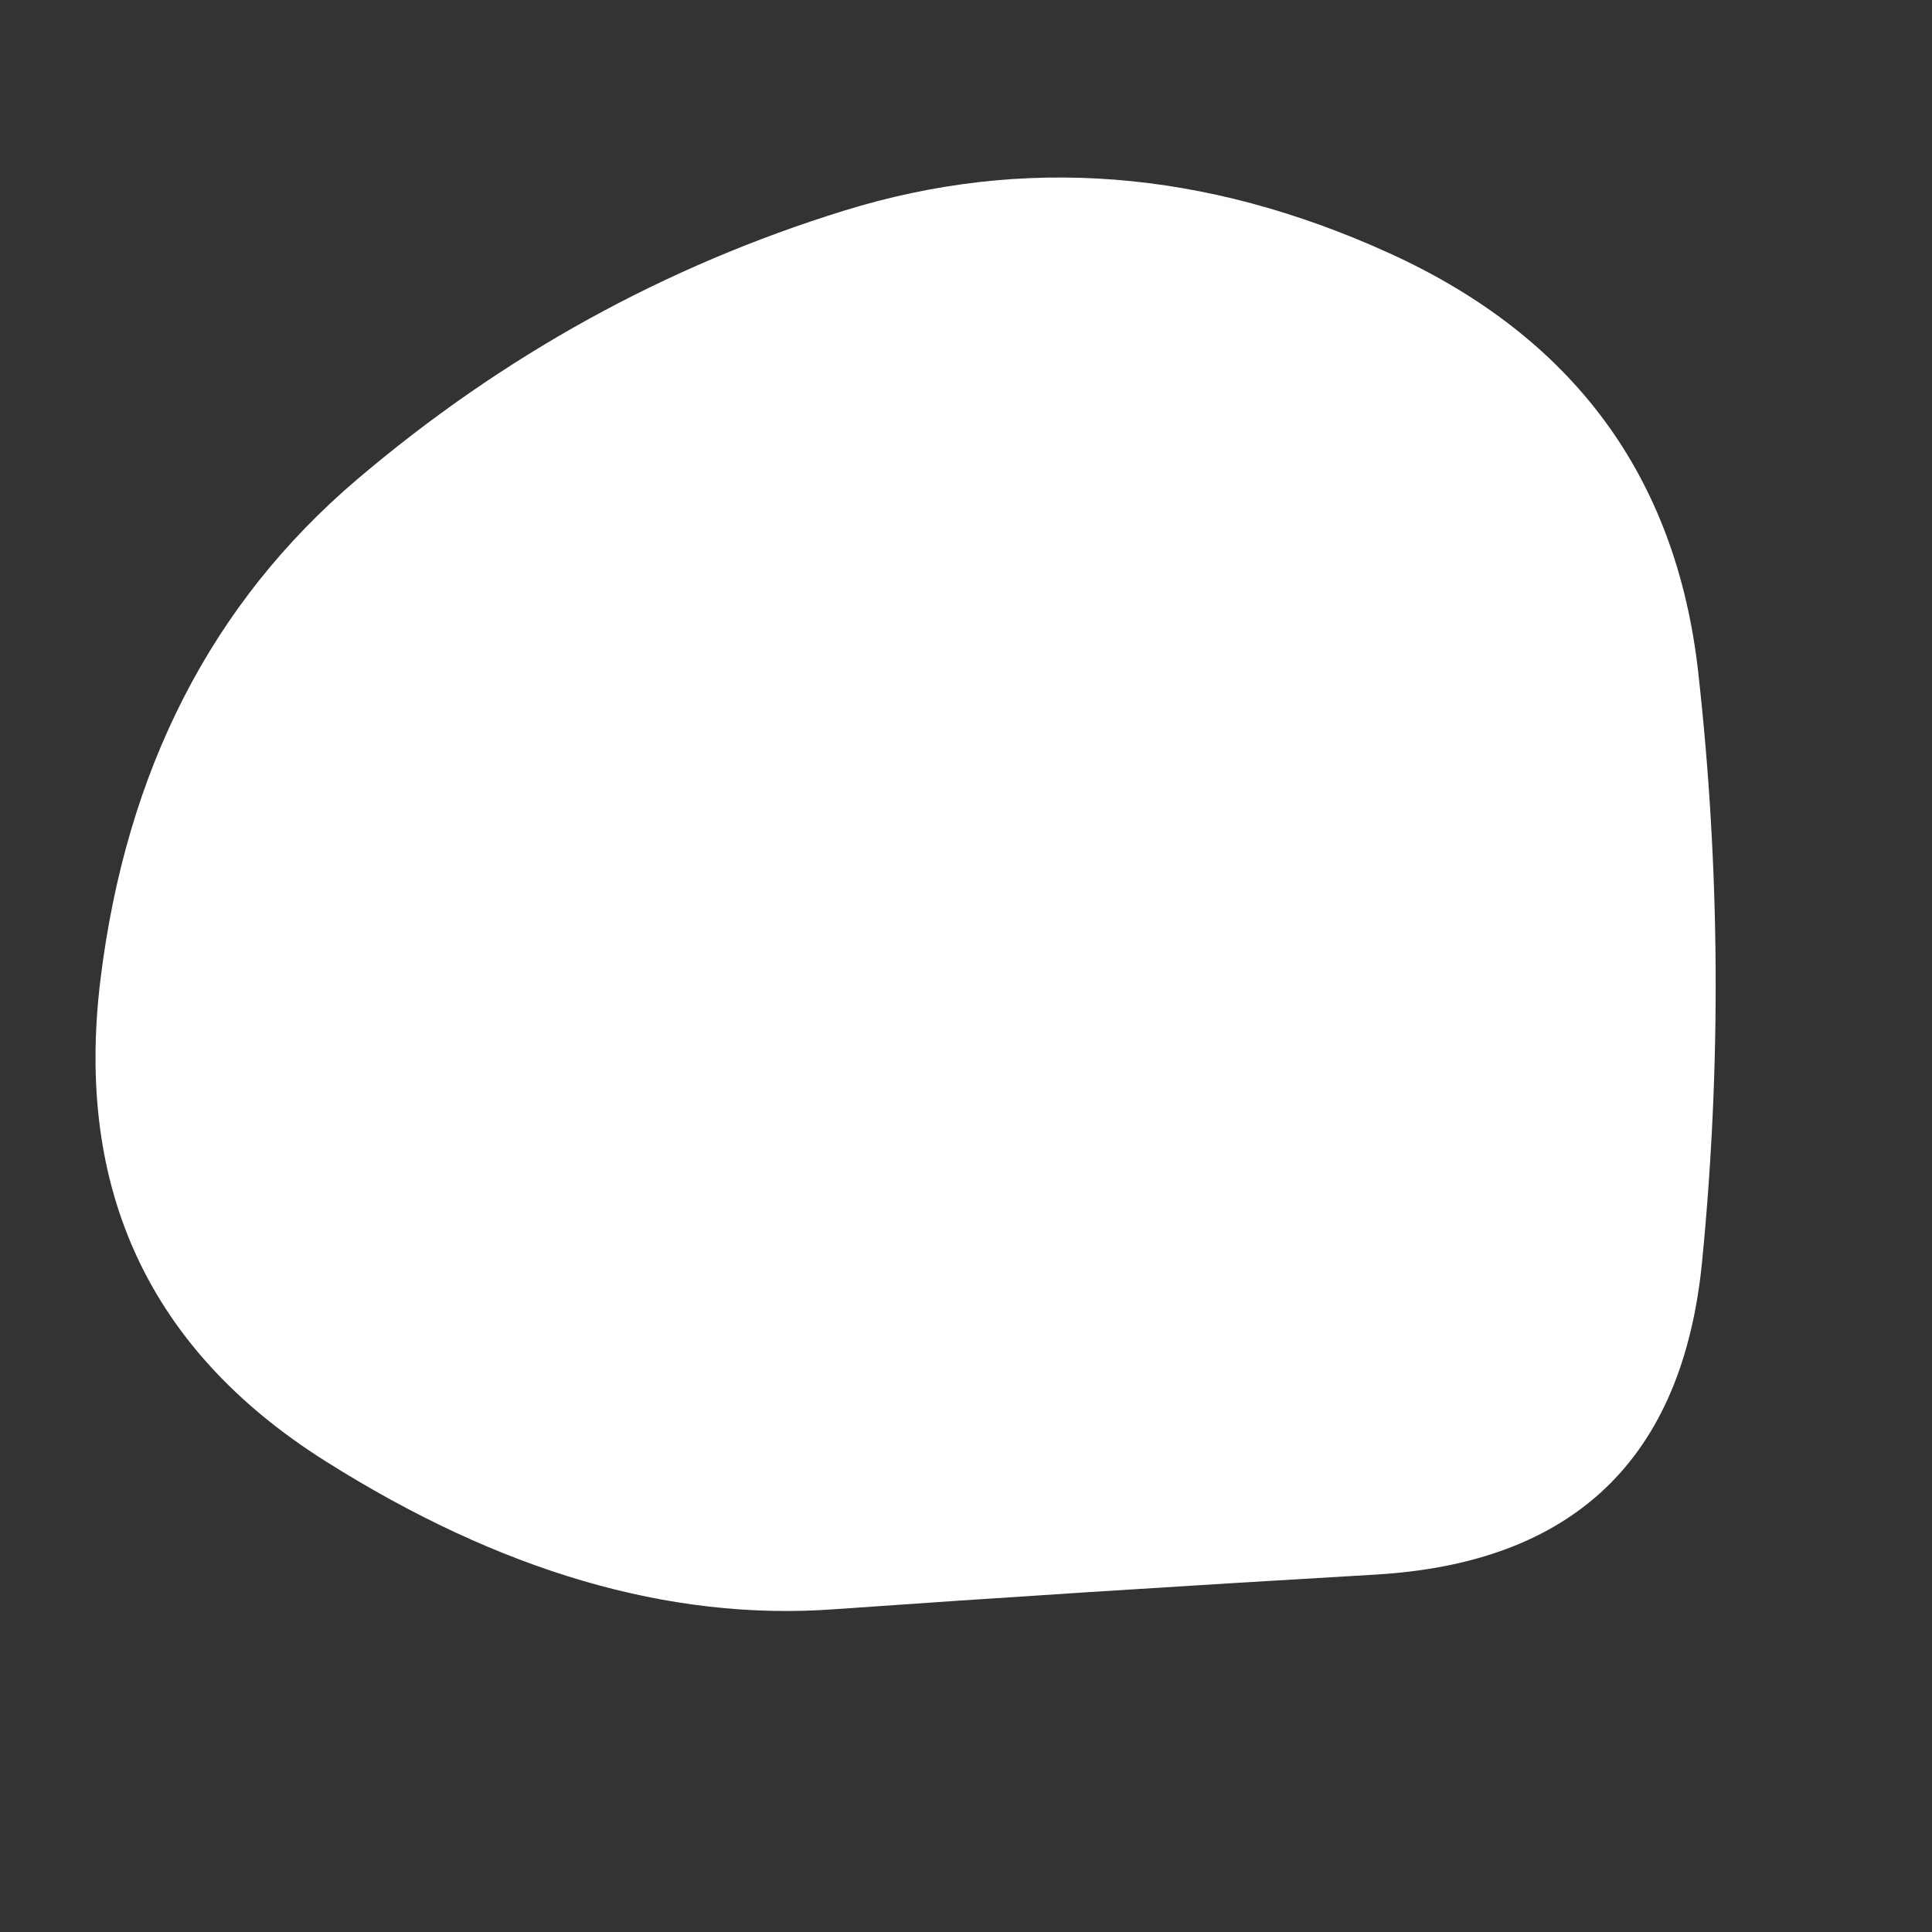 <svg viewBox="0 0 500 500" xmlns="http://www.w3.org/2000/svg" width="100%" id="blobSvg">
   <rect x="0" y="0" width="500" height="500" fill="#333333" stroke="none"/>
   <path id="blob" d="M440.5,326.5Q433,403,356,407.5Q279,412,215.5,416.5Q152,421,84,378Q16,335,26,253.5Q36,172,92.5,124Q149,76,218.5,54.5Q288,33,359.5,65.5Q431,98,439.5,174Q448,250,440.5,326.5Z" fill="#fff"></path>
</svg>